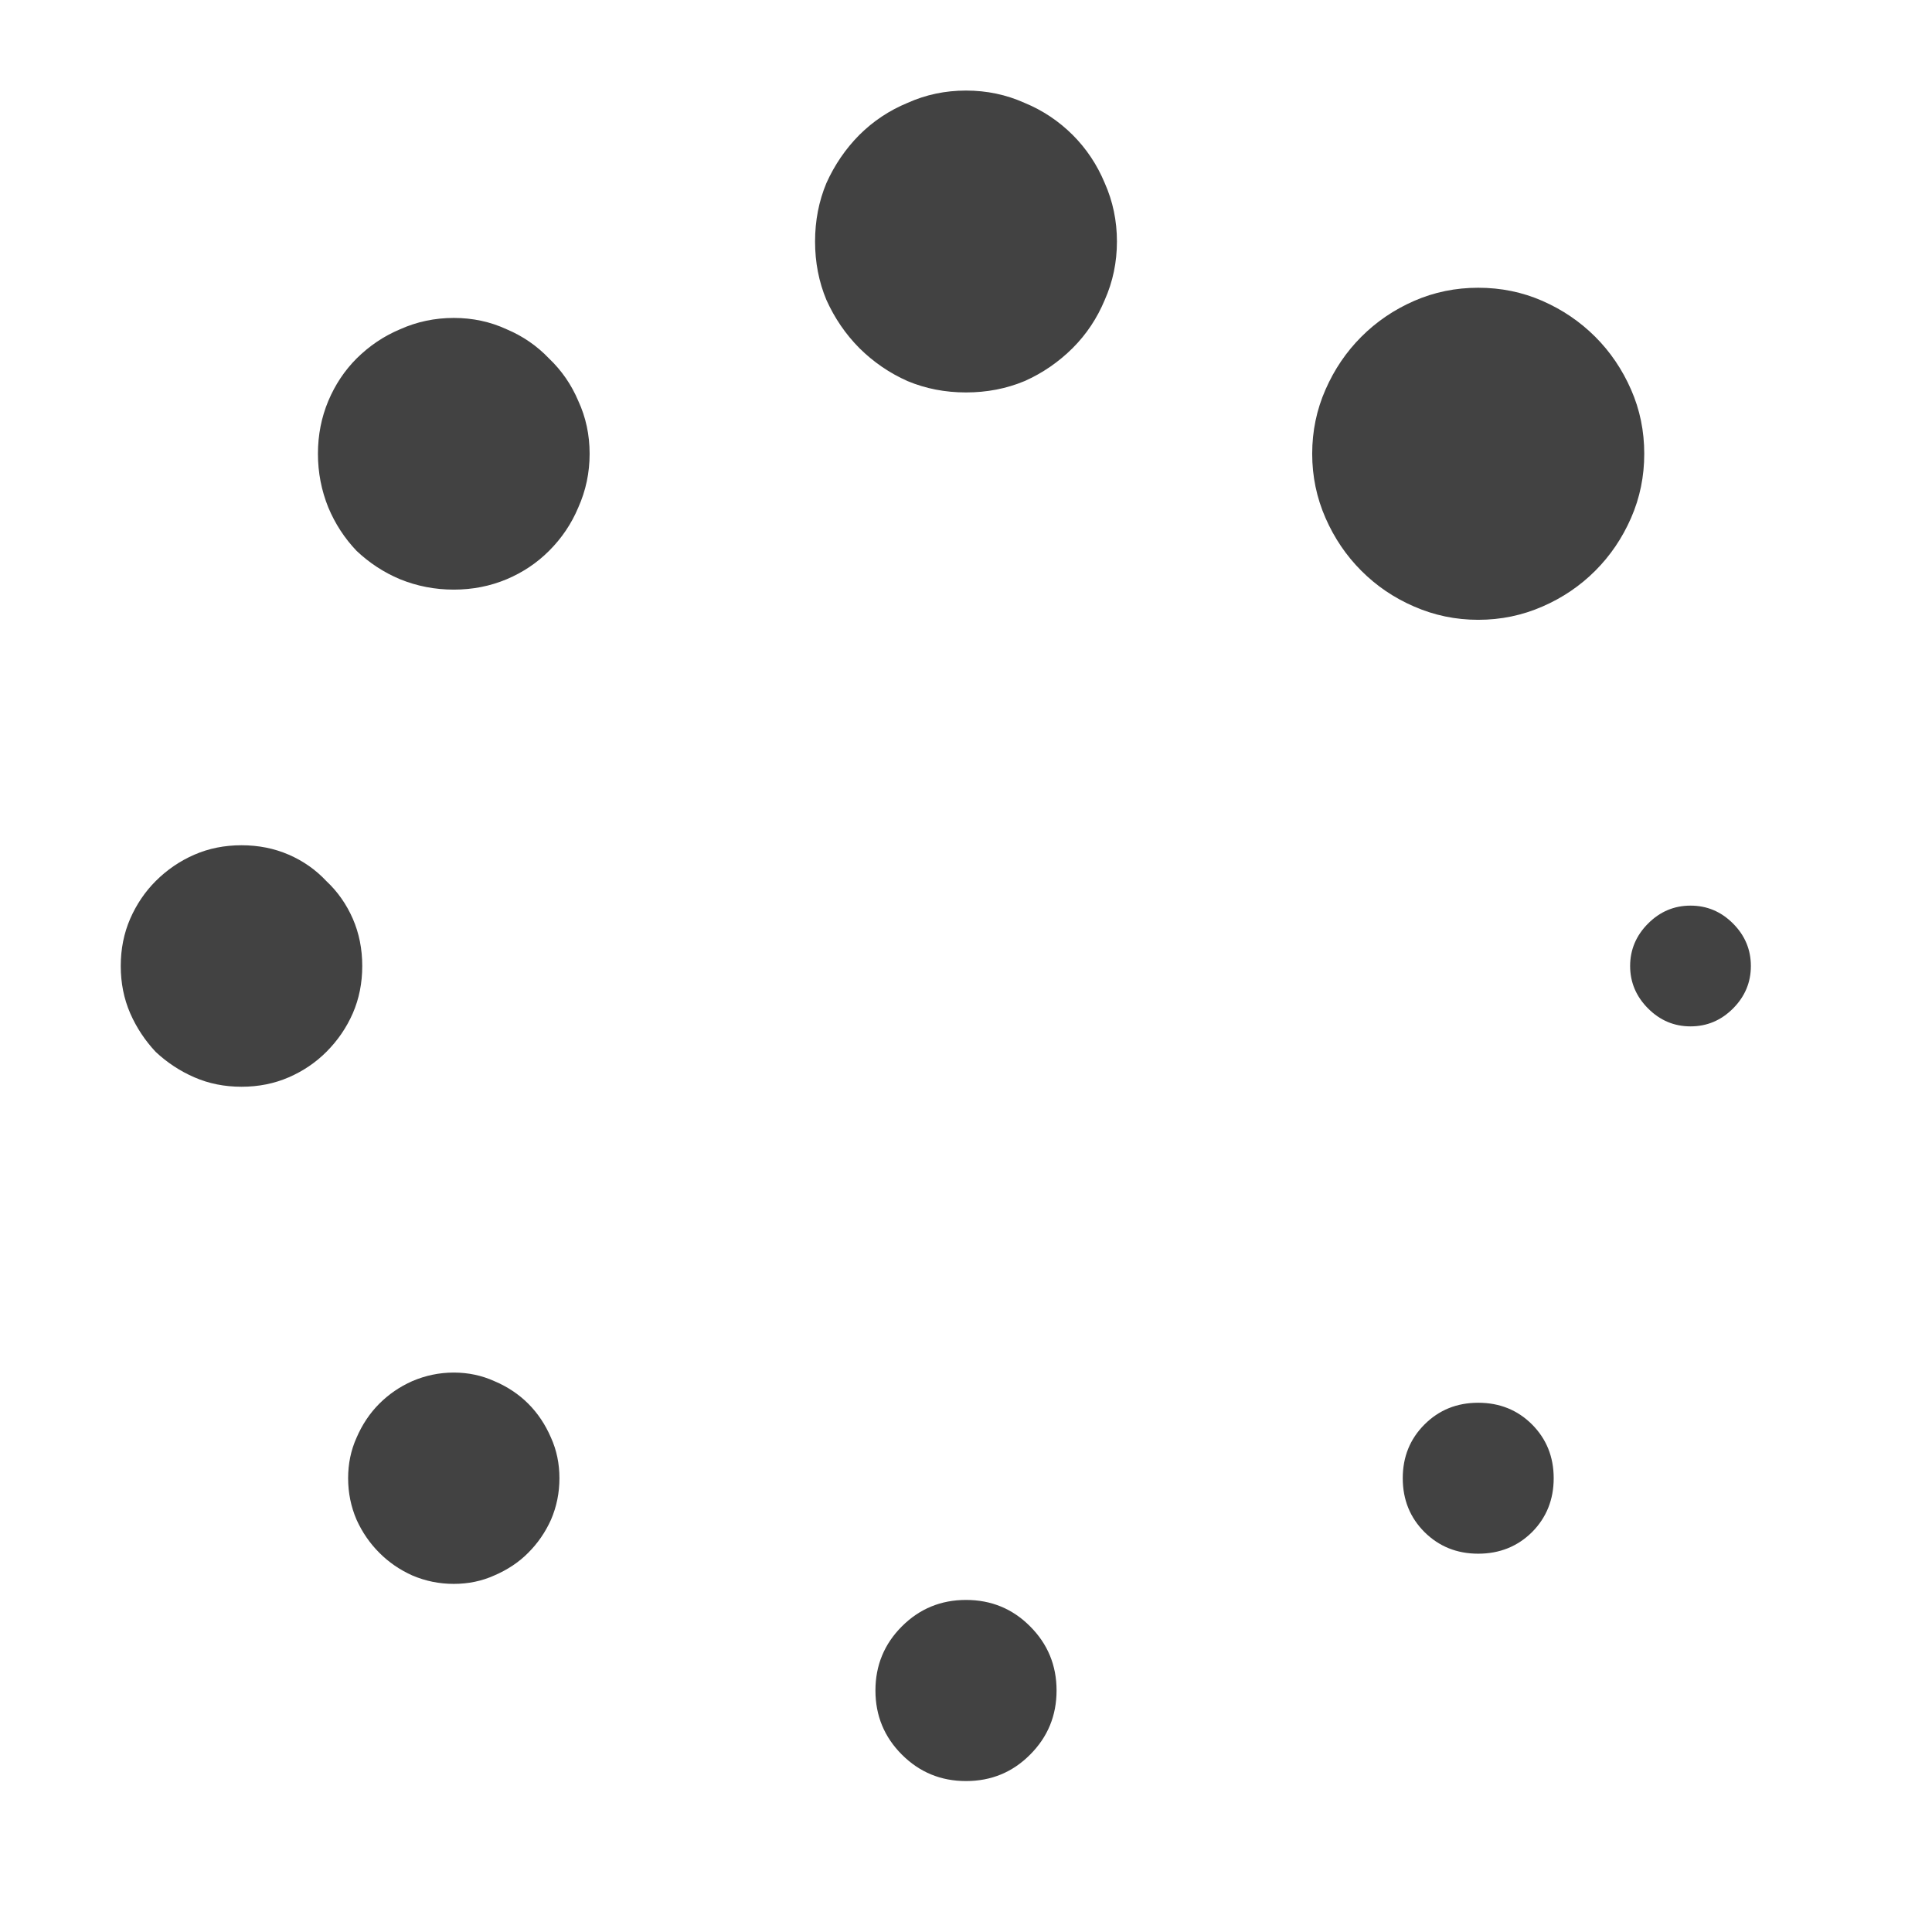 <?xml version="1.0" standalone="no"?>
<!--
 ~   Copyright (c) 2021, WSO2 LLC. (https://www.wso2.com). All Rights Reserved.
 ~   
 ~   This software is the property of WSO2 LLC. and its suppliers, if any.
 ~   Dissemination of any information or reproduction of any material contained
 ~   herein in any form is strictly forbidden, unless permitted by WSO2 expressly.
 ~   You may not alter or remove any copyright or other notice from copies of this content.
-->
<svg width="16" height="16" viewBox="0 0 16 16" fill="none" xmlns="http://www.w3.org/2000/svg">
<path d="M8 0.75C8.172 0.75 8.334 0.784 8.485 0.852C8.636 0.914 8.768 1.003 8.883 1.117C8.998 1.232 9.086 1.365 9.149 1.516C9.216 1.667 9.25 1.828 9.25 2C9.25 2.172 9.216 2.333 9.149 2.484C9.086 2.635 8.998 2.768 8.883 2.883C8.768 2.997 8.636 3.089 8.485 3.156C8.334 3.219 8.172 3.25 8 3.25C7.828 3.25 7.667 3.219 7.516 3.156C7.365 3.089 7.232 2.997 7.117 2.883C7.003 2.768 6.912 2.635 6.844 2.484C6.781 2.333 6.75 2.172 6.75 2C6.75 1.828 6.781 1.667 6.844 1.516C6.912 1.365 7.003 1.232 7.117 1.117C7.232 1.003 7.365 0.914 7.516 0.852C7.667 0.784 7.828 0.75 8 0.75ZM2.633 3.758C2.633 3.602 2.662 3.456 2.719 3.32C2.776 3.185 2.854 3.068 2.953 2.969C3.058 2.865 3.177 2.784 3.313 2.727C3.453 2.664 3.602 2.633 3.758 2.633C3.914 2.633 4.06 2.664 4.196 2.727C4.331 2.784 4.448 2.865 4.547 2.969C4.651 3.068 4.732 3.185 4.789 3.32C4.852 3.456 4.883 3.602 4.883 3.758C4.883 3.914 4.852 4.062 4.789 4.203C4.732 4.339 4.651 4.458 4.547 4.562C4.448 4.661 4.331 4.74 4.196 4.797C4.06 4.854 3.914 4.883 3.758 4.883C3.602 4.883 3.453 4.854 3.313 4.797C3.177 4.74 3.058 4.661 2.953 4.562C2.854 4.458 2.776 4.339 2.719 4.203C2.662 4.062 2.633 3.914 2.633 3.758ZM2 7C2.141 7 2.271 7.026 2.391 7.078C2.511 7.13 2.615 7.203 2.703 7.297C2.797 7.385 2.87 7.49 2.922 7.609C2.974 7.729 3 7.859 3 8C3 8.141 2.974 8.271 2.922 8.391C2.87 8.51 2.797 8.617 2.703 8.711C2.615 8.799 2.511 8.87 2.391 8.922C2.271 8.974 2.141 9 2 9C1.86 9 1.729 8.974 1.61 8.922C1.49 8.87 1.383 8.799 1.289 8.711C1.201 8.617 1.13 8.51 1.078 8.391C1.026 8.271 1 8.141 1 8C1 7.859 1.026 7.729 1.078 7.609C1.13 7.49 1.201 7.385 1.289 7.297C1.383 7.203 1.49 7.13 1.61 7.078C1.729 7.026 1.86 7 2 7ZM2.883 12.242C2.883 12.122 2.906 12.01 2.953 11.906C3 11.797 3.063 11.703 3.141 11.625C3.219 11.547 3.31 11.484 3.414 11.438C3.524 11.391 3.638 11.367 3.758 11.367C3.878 11.367 3.99 11.391 4.094 11.438C4.203 11.484 4.297 11.547 4.375 11.625C4.453 11.703 4.516 11.797 4.563 11.906C4.61 12.01 4.633 12.122 4.633 12.242C4.633 12.362 4.61 12.477 4.563 12.586C4.516 12.69 4.453 12.781 4.375 12.859C4.297 12.938 4.203 13 4.094 13.047C3.99 13.094 3.878 13.117 3.758 13.117C3.638 13.117 3.524 13.094 3.414 13.047C3.31 13 3.219 12.938 3.141 12.859C3.063 12.781 3 12.69 2.953 12.586C2.906 12.477 2.883 12.362 2.883 12.242ZM8 13.25C8.209 13.25 8.386 13.323 8.531 13.469C8.677 13.615 8.75 13.792 8.75 14C8.75 14.208 8.677 14.385 8.531 14.531C8.386 14.677 8.209 14.75 8 14.75C7.792 14.75 7.615 14.677 7.469 14.531C7.323 14.385 7.25 14.208 7.25 14C7.25 13.792 7.323 13.615 7.469 13.469C7.615 13.323 7.792 13.25 8 13.25ZM11.617 12.242C11.617 12.065 11.677 11.917 11.797 11.797C11.917 11.677 12.065 11.617 12.242 11.617C12.419 11.617 12.568 11.677 12.688 11.797C12.807 11.917 12.867 12.065 12.867 12.242C12.867 12.419 12.807 12.568 12.688 12.688C12.568 12.807 12.419 12.867 12.242 12.867C12.065 12.867 11.917 12.807 11.797 12.688C11.677 12.568 11.617 12.419 11.617 12.242ZM14 7.5C14.136 7.5 14.253 7.549 14.352 7.648C14.451 7.747 14.5 7.865 14.5 8C14.5 8.135 14.451 8.253 14.352 8.352C14.253 8.451 14.136 8.5 14 8.5C13.865 8.5 13.748 8.451 13.649 8.352C13.55 8.253 13.5 8.135 13.5 8C13.5 7.865 13.55 7.747 13.649 7.648C13.748 7.549 13.865 7.5 14 7.5ZM12.242 2.383C12.43 2.383 12.607 2.419 12.774 2.492C12.94 2.565 13.086 2.664 13.211 2.789C13.336 2.914 13.435 3.06 13.508 3.227C13.581 3.393 13.617 3.57 13.617 3.758C13.617 3.945 13.581 4.122 13.508 4.289C13.435 4.456 13.336 4.602 13.211 4.727C13.086 4.852 12.94 4.951 12.774 5.023C12.607 5.096 12.43 5.133 12.242 5.133C12.055 5.133 11.878 5.096 11.711 5.023C11.544 4.951 11.399 4.852 11.274 4.727C11.149 4.602 11.05 4.456 10.977 4.289C10.904 4.122 10.867 3.945 10.867 3.758C10.867 3.57 10.904 3.393 10.977 3.227C11.05 3.06 11.149 2.914 11.274 2.789C11.399 2.664 11.544 2.565 11.711 2.492C11.878 2.419 12.055 2.383 12.242 2.383Z" fill="#424242"/>
</svg>
